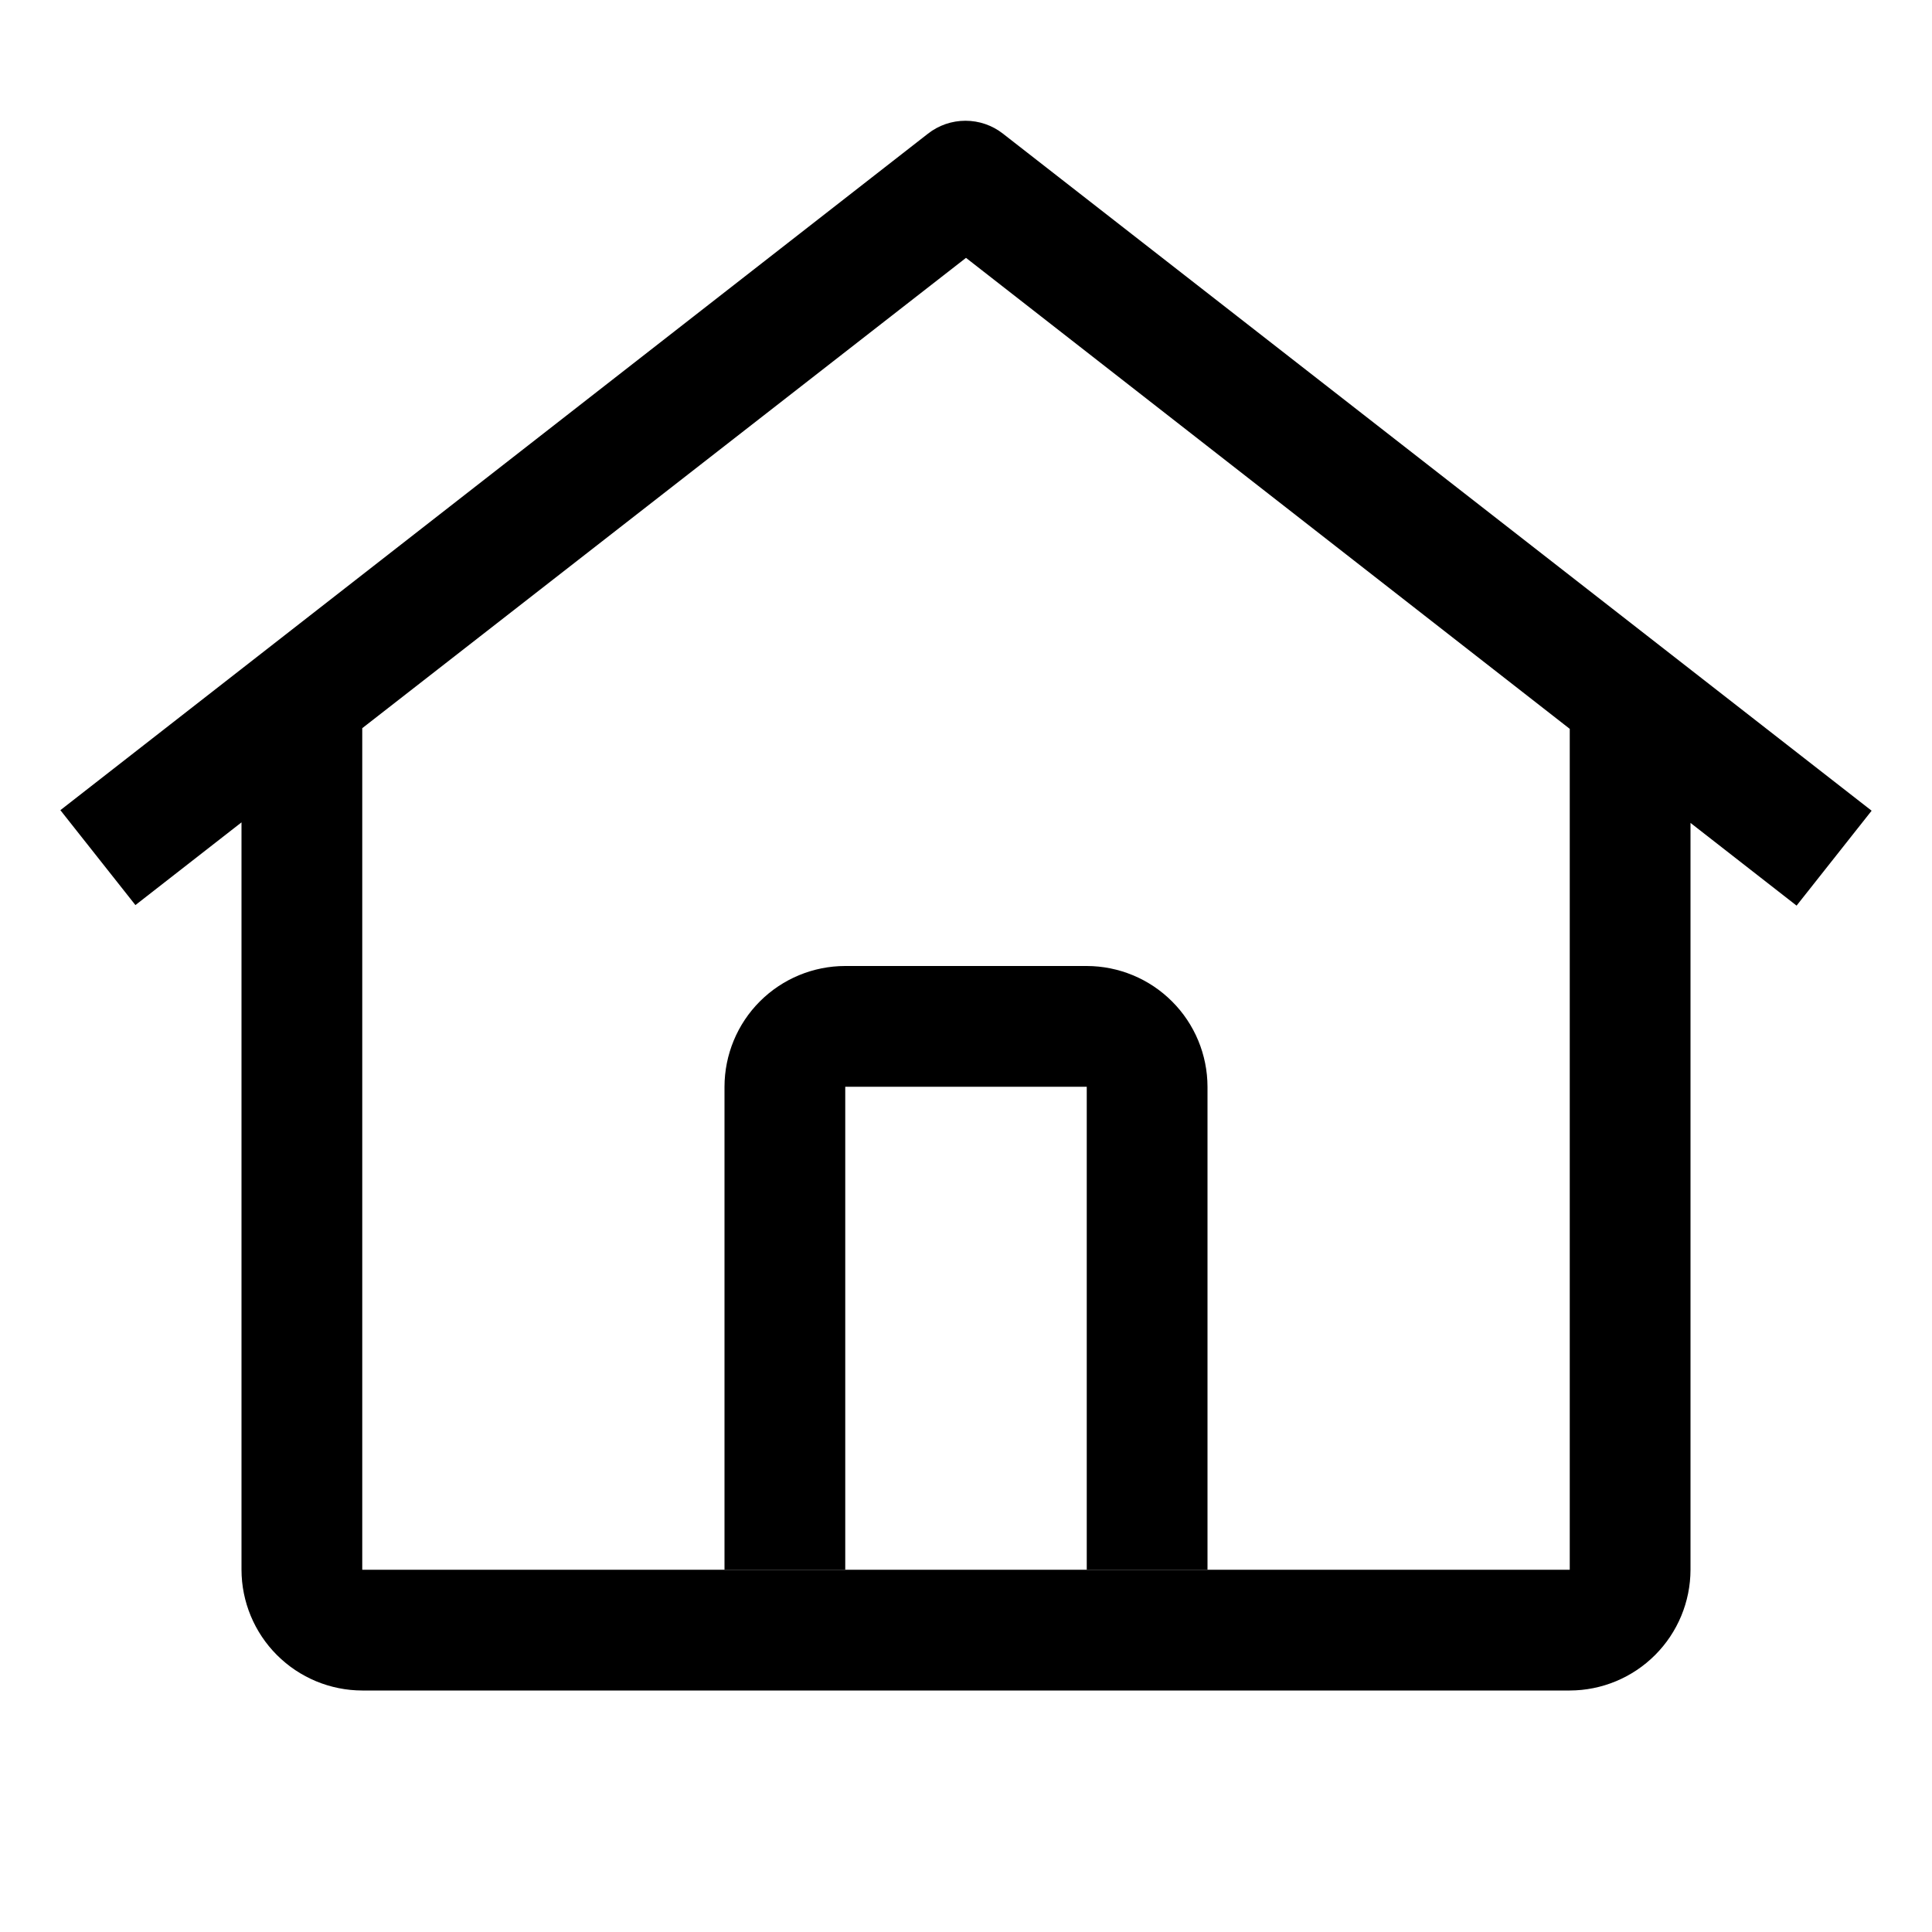 <svg width="32" height="32" viewBox="0 0 32 32" fill="none" xmlns="http://www.w3.org/2000/svg">
<path fill-rule="evenodd" clip-rule="evenodd" d="M15.991 2C16.216 2 16.435 2.075 16.612 2.214L31 13.428L29.757 15L28 13.63V26C27.999 26.53 27.788 27.038 27.413 27.413C27.038 27.788 26.53 27.999 26 28H6C5.47 27.999 4.962 27.788 4.587 27.413C4.212 27.038 4.001 26.53 4 26V13.621L2.243 14.991L1 13.419L15.37 2.214C15.547 2.075 15.766 2 15.991 2ZM16 4.271L6 12.061V26H26V12.072L16 4.271Z" fill="black"/>
<path fill-rule="evenodd" clip-rule="evenodd" d="M12 26H14V18H18V26H20V18C19.999 17.47 19.788 16.961 19.413 16.587C19.039 16.212 18.53 16.001 18 16H14C13.47 16 12.961 16.211 12.586 16.586C12.211 16.961 12.001 17.47 12 18V26Z" fill="black"/>
</svg>
